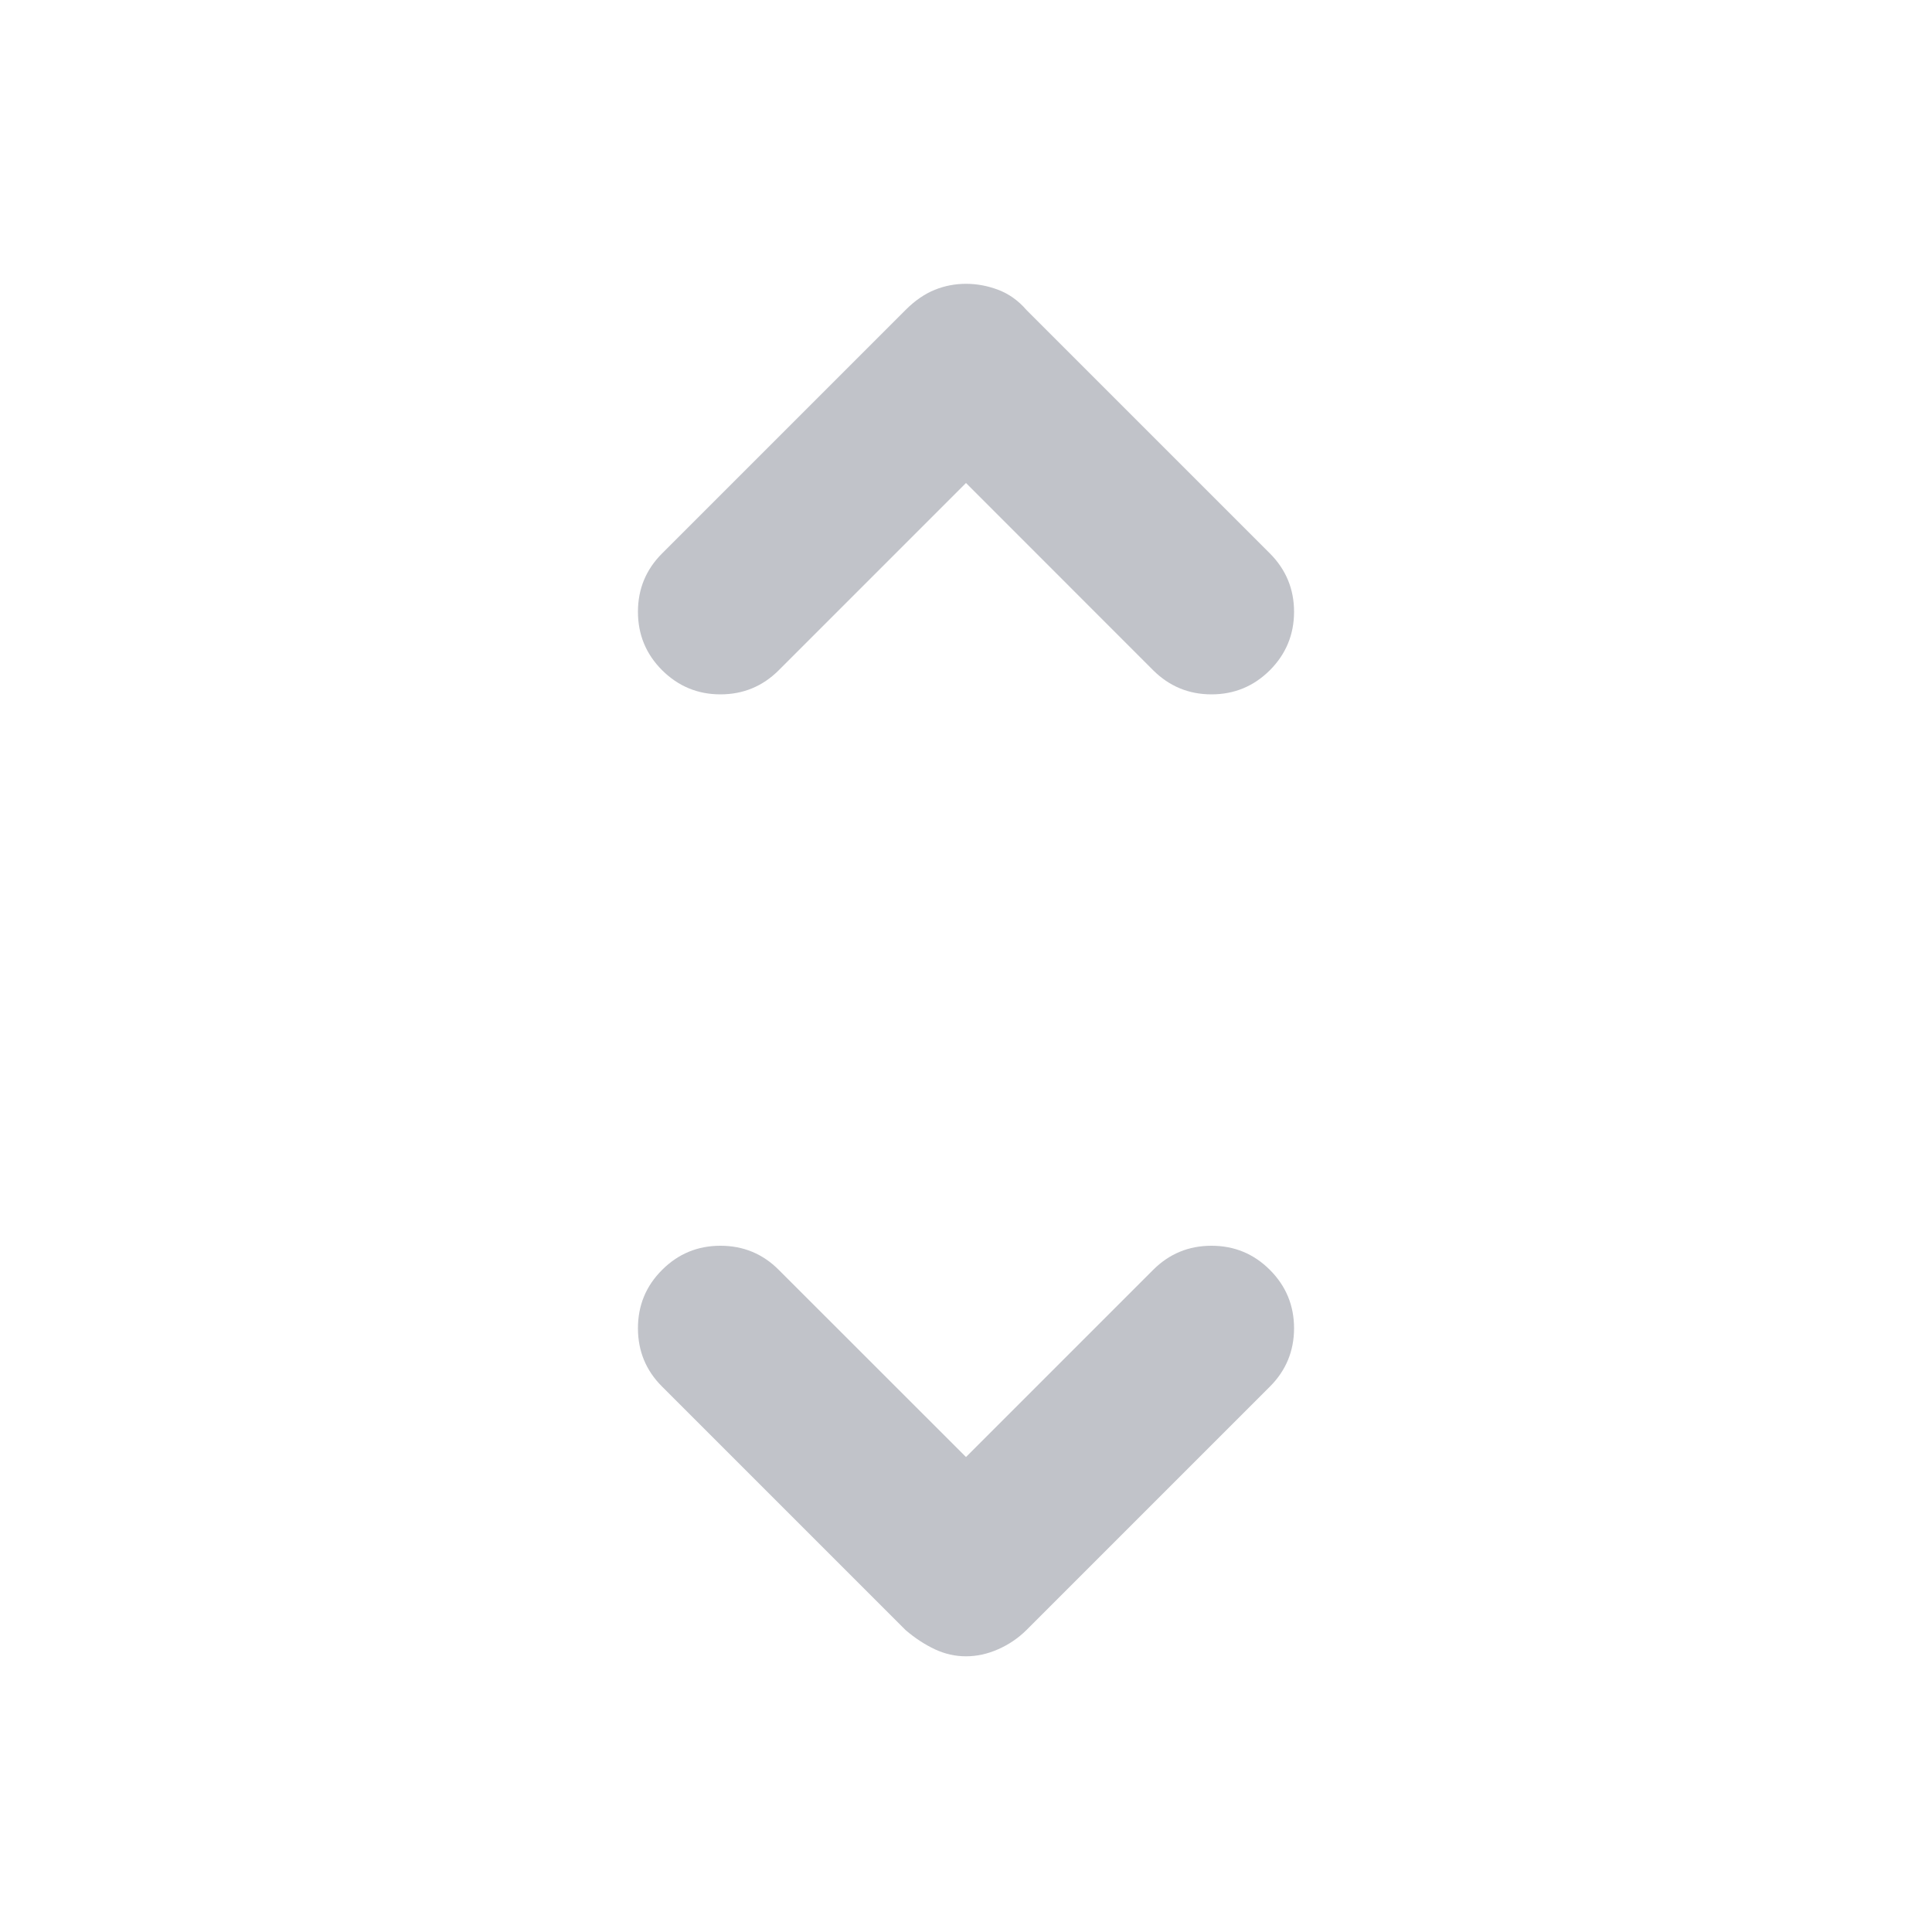 <svg width="20" height="20" viewBox="0 0 20 20" fill="none" xmlns="http://www.w3.org/2000/svg">
<path d="M10 17.146C9.889 17.146 9.781 17.122 9.677 17.073C9.573 17.024 9.472 16.958 9.375 16.875L6.854 14.354C6.687 14.188 6.604 13.986 6.604 13.75C6.604 13.514 6.687 13.312 6.854 13.146C7.021 12.979 7.222 12.896 7.458 12.896C7.694 12.896 7.896 12.979 8.062 13.146L10 15.083L11.937 13.146C12.104 12.979 12.305 12.896 12.541 12.896C12.778 12.896 12.979 12.979 13.146 13.146C13.312 13.312 13.396 13.514 13.396 13.75C13.396 13.986 13.312 14.188 13.146 14.354L10.625 16.875C10.541 16.958 10.444 17.024 10.333 17.073C10.222 17.122 10.111 17.146 10 17.146Z" fill="#C1C3C9"/>
<path d="M6.604 6.333C6.604 6.569 6.687 6.771 6.854 6.938C7.021 7.104 7.222 7.188 7.458 7.188C7.694 7.188 7.896 7.104 8.062 6.938L10 5L11.937 6.938C12.104 7.104 12.305 7.188 12.541 7.188C12.778 7.188 12.979 7.104 13.146 6.938C13.312 6.771 13.396 6.569 13.396 6.333C13.396 6.097 13.312 5.896 13.146 5.729L10.625 3.208C10.541 3.111 10.444 3.042 10.333 3C10.222 2.958 10.111 2.938 10 2.938C9.889 2.938 9.781 2.958 9.677 3C9.573 3.042 9.472 3.111 9.375 3.208L6.854 5.729C6.687 5.896 6.604 6.097 6.604 6.333Z" fill="#C1C3C9"/>
</svg>
